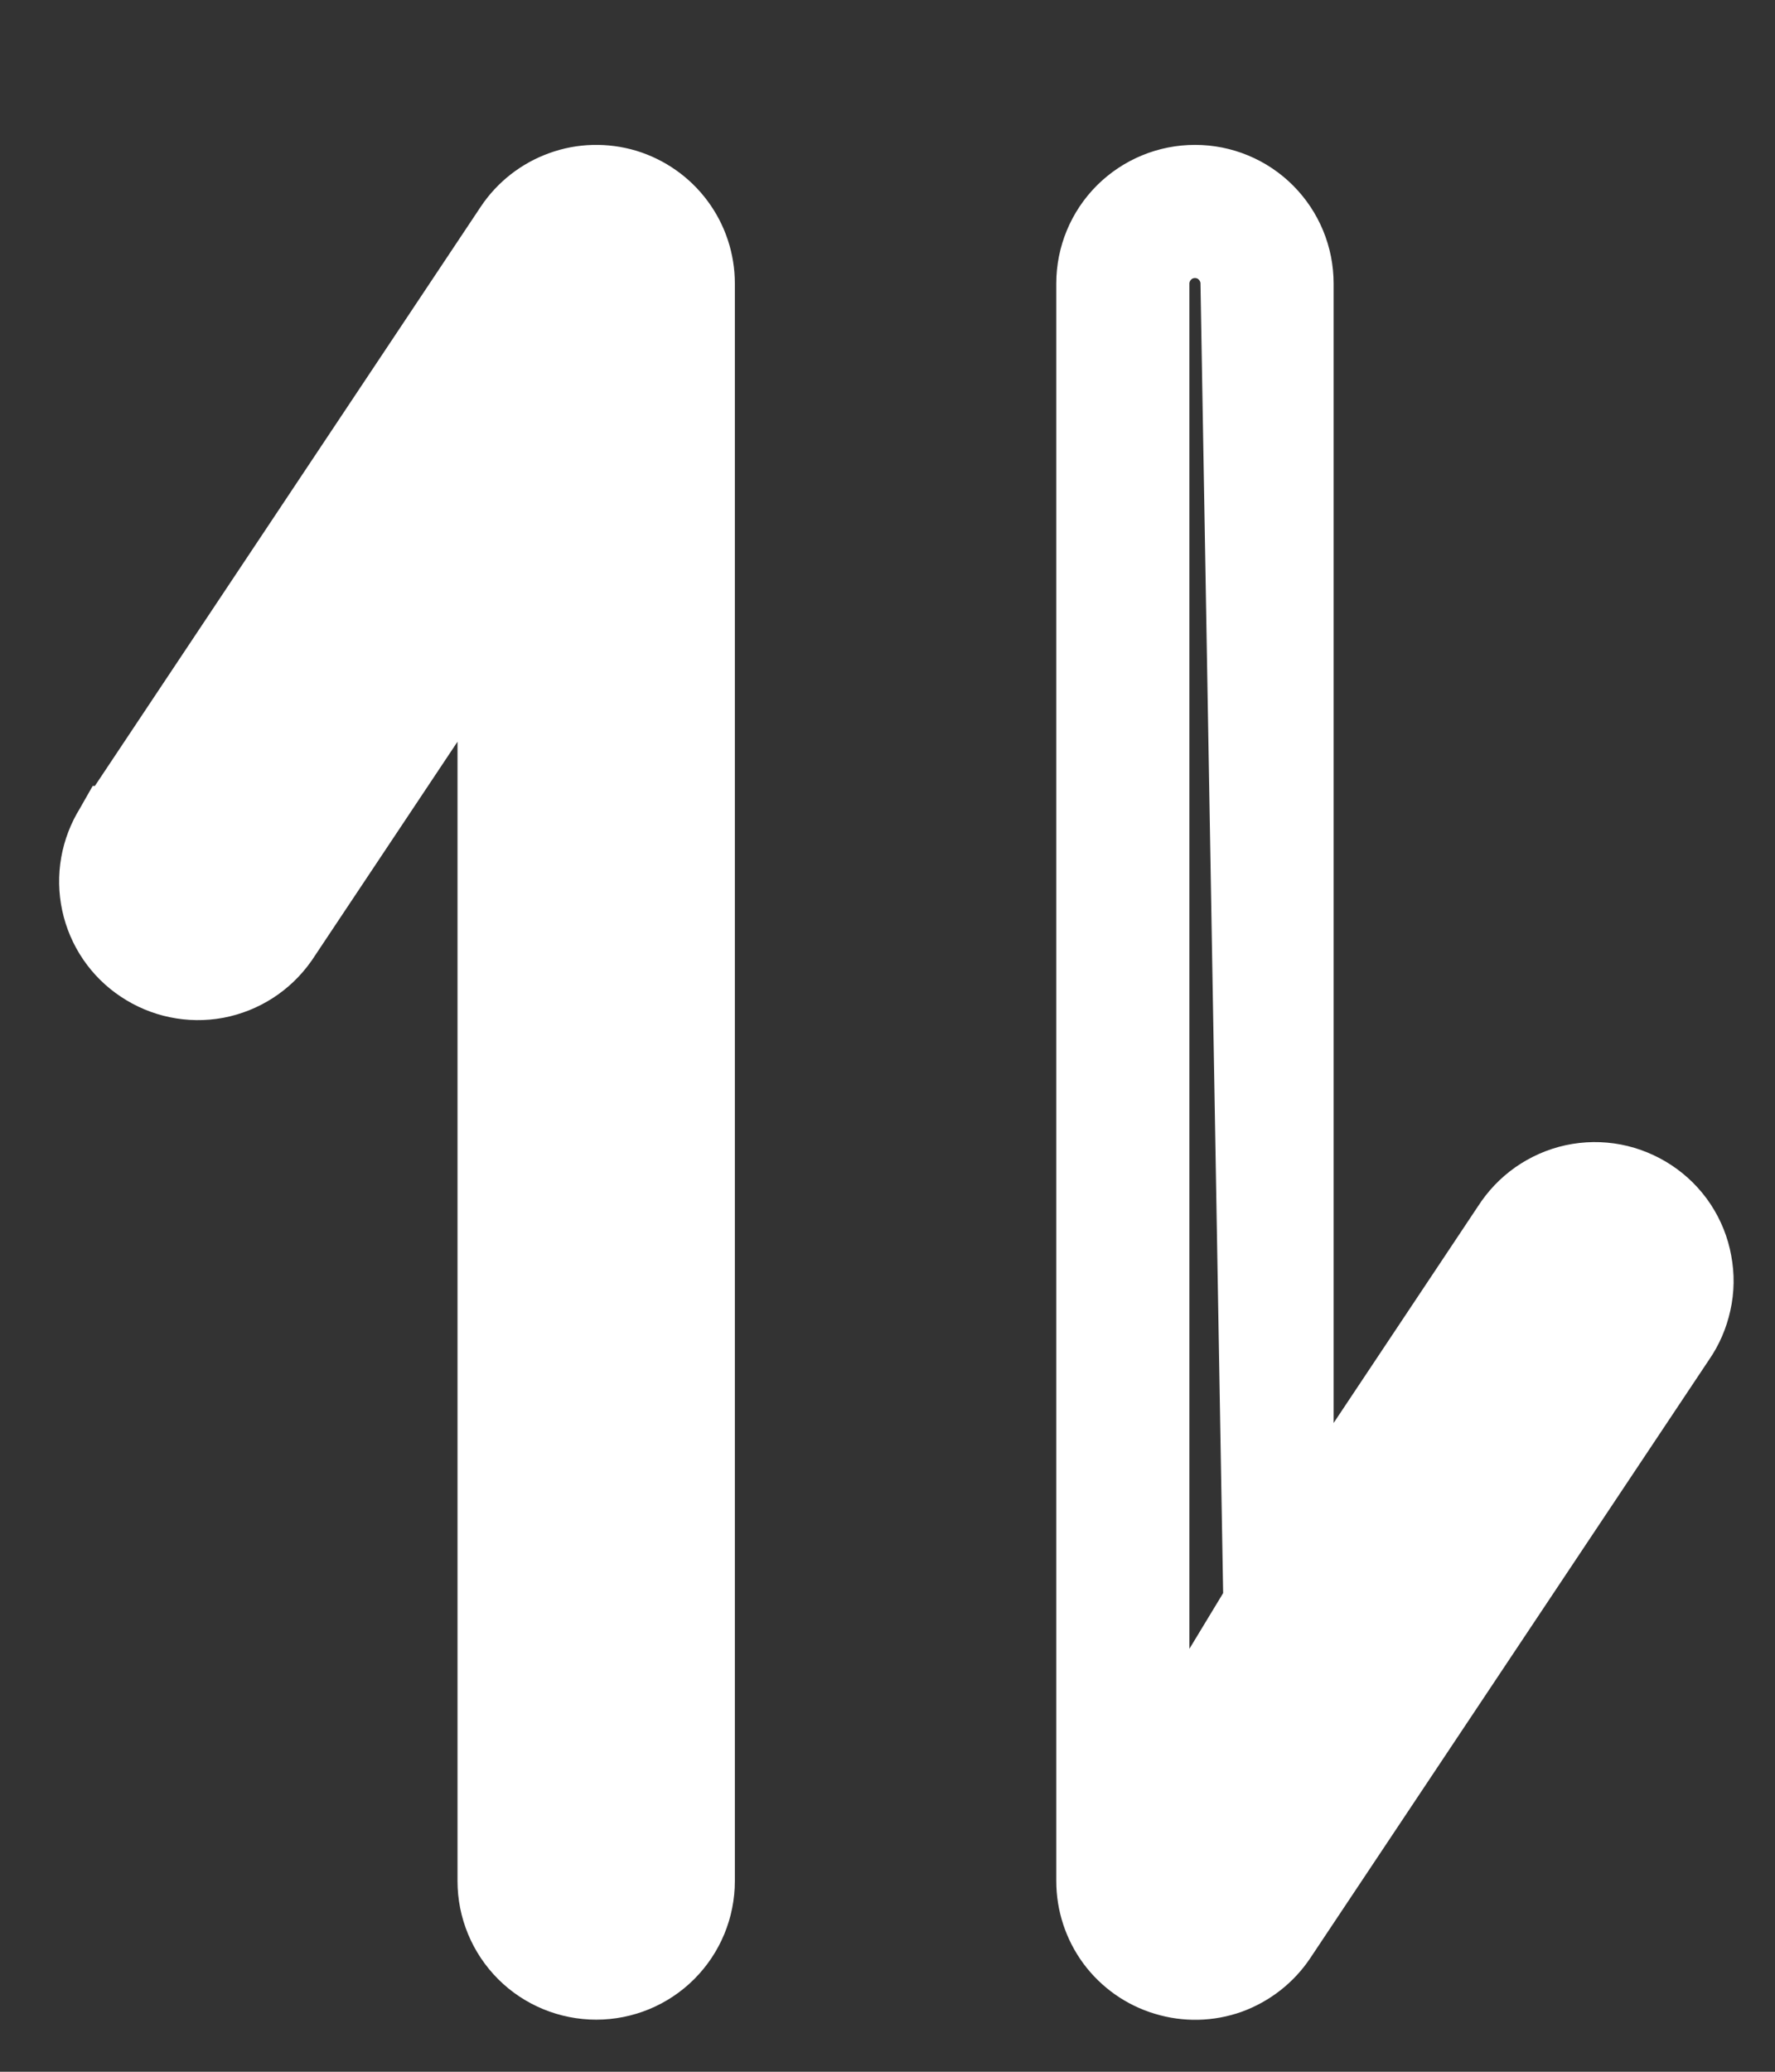 <svg width="12" height="14" viewBox="0 0 12 14" fill="none" xmlns="http://www.w3.org/2000/svg">
<rect x="0" y="0" width="12" height="14" fill="#333333" stroke="none"/>
<path d="M8.609 13.065L8.609 13.065C8.533 13.179 8.422 13.265 8.294 13.312C8.165 13.358 8.025 13.361 7.894 13.321C7.763 13.282 7.648 13.201 7.566 13.091C7.485 12.981 7.441 12.848 7.441 12.711C7.441 12.711 7.441 12.711 7.441 12.711M8.609 13.065L8.416 1.916C8.416 1.827 8.38 1.741 8.317 1.678C8.254 1.614 8.168 1.579 8.079 1.579C7.989 1.579 7.903 1.614 7.84 1.678C7.777 1.741 7.741 1.827 7.741 1.916V12.711L7.441 12.711M8.609 13.065L11.306 9.02C11.354 8.951 11.387 8.874 11.405 8.792C11.424 8.709 11.425 8.623 11.409 8.539C11.394 8.455 11.362 8.376 11.315 8.304C11.268 8.233 11.207 8.172 11.136 8.125C11.065 8.078 10.985 8.045 10.902 8.029C10.818 8.013 10.732 8.014 10.648 8.032C10.565 8.05 10.486 8.085 10.416 8.134C10.348 8.182 10.29 8.243 10.245 8.313L8.716 10.607M8.609 13.065L8.716 10.607M7.441 12.711L7.441 1.916C7.441 1.747 7.508 1.585 7.628 1.465C7.748 1.346 7.91 1.279 8.079 1.279C8.248 1.279 8.41 1.346 8.529 1.465C8.649 1.585 8.716 1.747 8.716 1.916V10.607M7.441 12.711L8.716 10.607M1.857 6.325L1.857 6.325L1.862 6.318L3.393 4.021V12.711C3.393 12.88 3.46 13.042 3.58 13.162C3.699 13.281 3.862 13.348 4.031 13.348C4.2 13.348 4.362 13.281 4.481 13.162C4.601 13.042 4.668 12.88 4.668 12.711V1.916L4.668 1.916C4.668 1.779 4.624 1.646 4.542 1.536C4.461 1.427 4.346 1.346 4.215 1.306C4.084 1.267 3.944 1.27 3.815 1.317C3.687 1.363 3.576 1.449 3.5 1.563L3.5 1.563L0.802 5.611L0.801 5.611L0.797 5.618C0.709 5.759 0.679 5.928 0.714 6.09C0.749 6.253 0.846 6.395 0.984 6.486C1.122 6.578 1.29 6.613 1.454 6.583C1.617 6.552 1.761 6.46 1.857 6.325Z" fill="white" stroke="white" stroke-width="0.6"/>
</svg>
